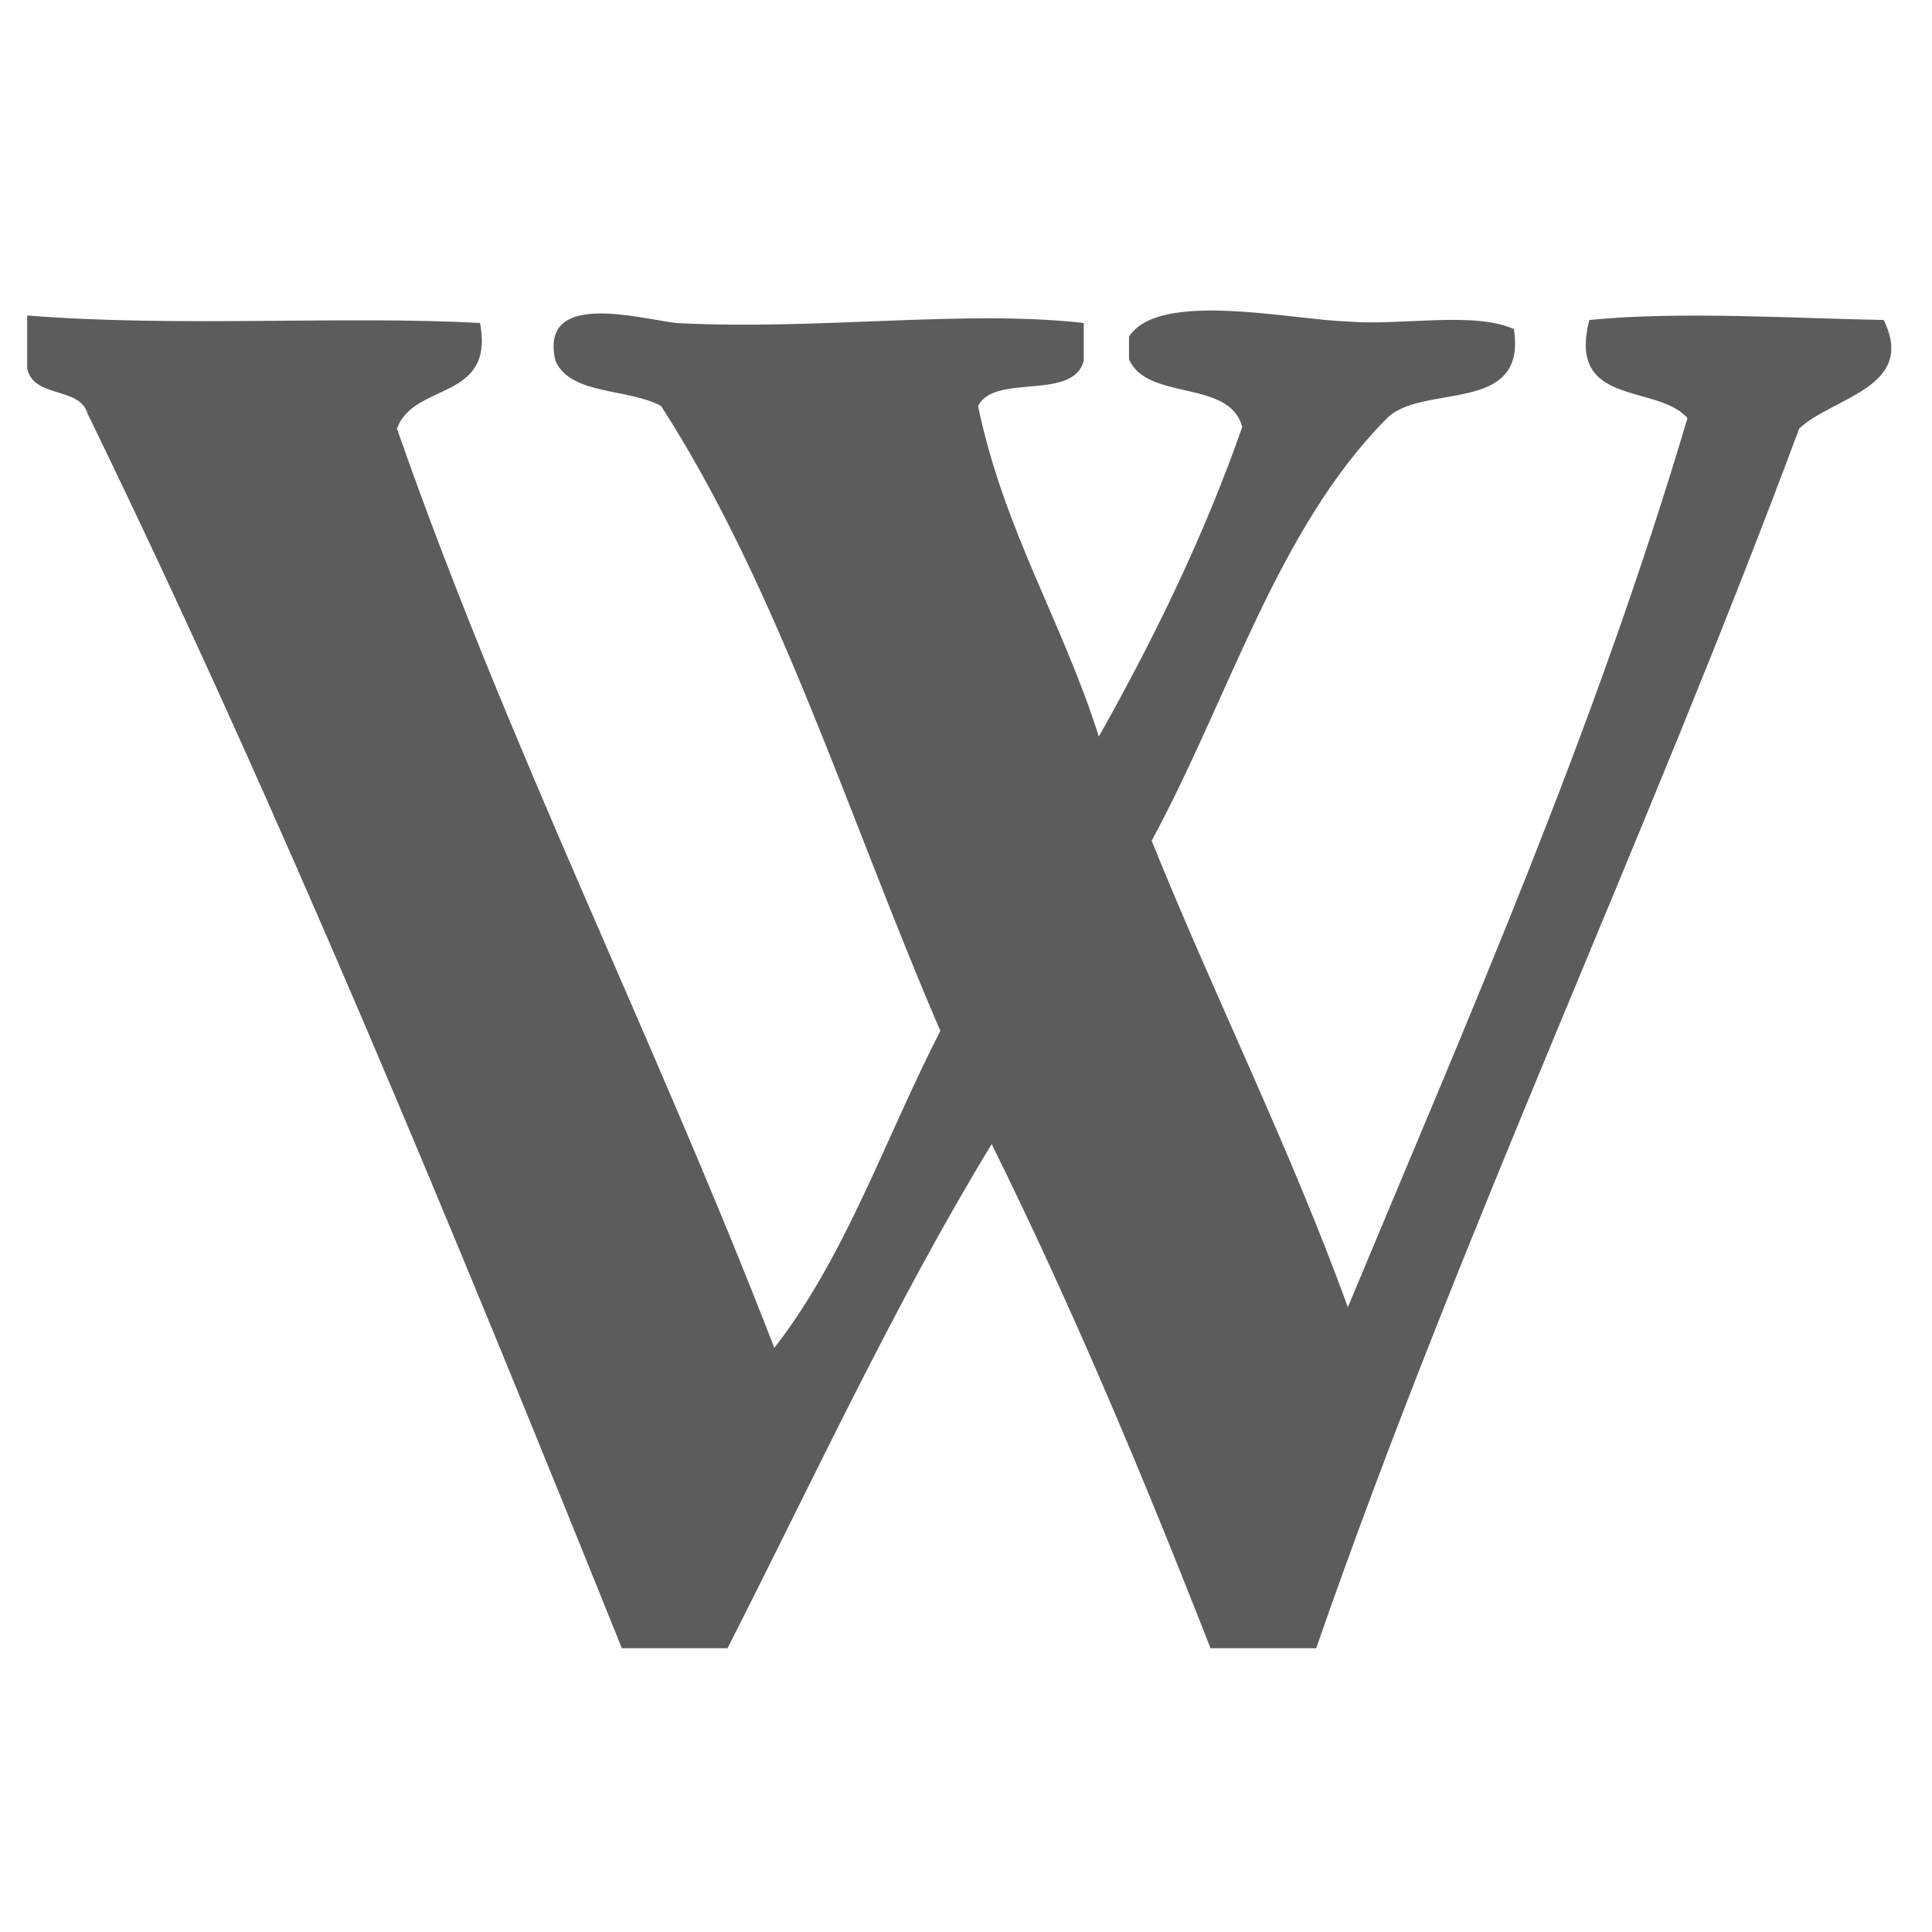 <?xml version="1.0" encoding="utf-8"?>
<!-- Generator: Adobe Illustrator 18.0.0, SVG Export Plug-In . SVG Version: 6.00 Build 0)  -->
<!DOCTYPE svg PUBLIC "-//W3C//DTD SVG 1.1//EN" "http://www.w3.org/Graphics/SVG/1.1/DTD/svg11.dtd">
<svg version="1.1" id="Popular_1_" xmlns="http://www.w3.org/2000/svg" xmlns:xlink="http://www.w3.org/1999/xlink" x="0px" y="0px"
	 viewBox="0 0 128 128" enable-background="new 0 0 128 128" xml:space="preserve">
<g id="Wikipedia">
	<g>
		<path fill-rule="evenodd" clip-rule="evenodd" fill="#5C5C5C" d="M124.8,21.2c-5.7-0.1-13.6-0.6-19.5,0c-1.5,5.8,4.5,4.2,6.5,6.5
			c-6.2,20.9-14.5,39.7-22.5,58.9c-3.9-10.7-8.8-20.5-13-30.9c5.1-9.4,8.3-20.6,15.5-27.9c2.3-2.5,9.4-0.2,8.5-6
			c-2.7-1.2-7.5-0.2-11-0.5c-3.7-0.1-12.5-2.1-14.5,1v1.5c1.2,2.8,6.7,1.3,7.5,4.5c-2.6,7.4-5.9,14.1-9.5,20.5
			c-2.4-7.6-6.3-13.7-8-21.9c1.1-2.2,6.3-0.3,7-3v-2.5c-7.8-0.9-17.8,0.5-27,0c-2.5-0.3-9.1-2.2-8,2.5c1,2.3,4.8,1.8,7,3
			c7.8,12.1,12.5,27.5,18.5,41.4c-3.6,7-6.3,15-11,21c-8-20.7-17.6-39.7-25-60.9c1.1-3.1,6.5-1.8,5.5-7c-9.1-0.5-20,0.3-30-0.5v3.5
			c0.4,2,3.5,1.2,4,3c12.8,26.3,24.2,54,35.4,81.8h7c5.7-11.2,11.1-22.9,17.5-33.4c5.3,10.7,10,21.9,14.5,33.4h7
			c9.7-27.9,21.8-53.4,32-80.8C121.4,26.3,127,25.7,124.8,21.2z"/>
	</g>
</g>
</svg>
